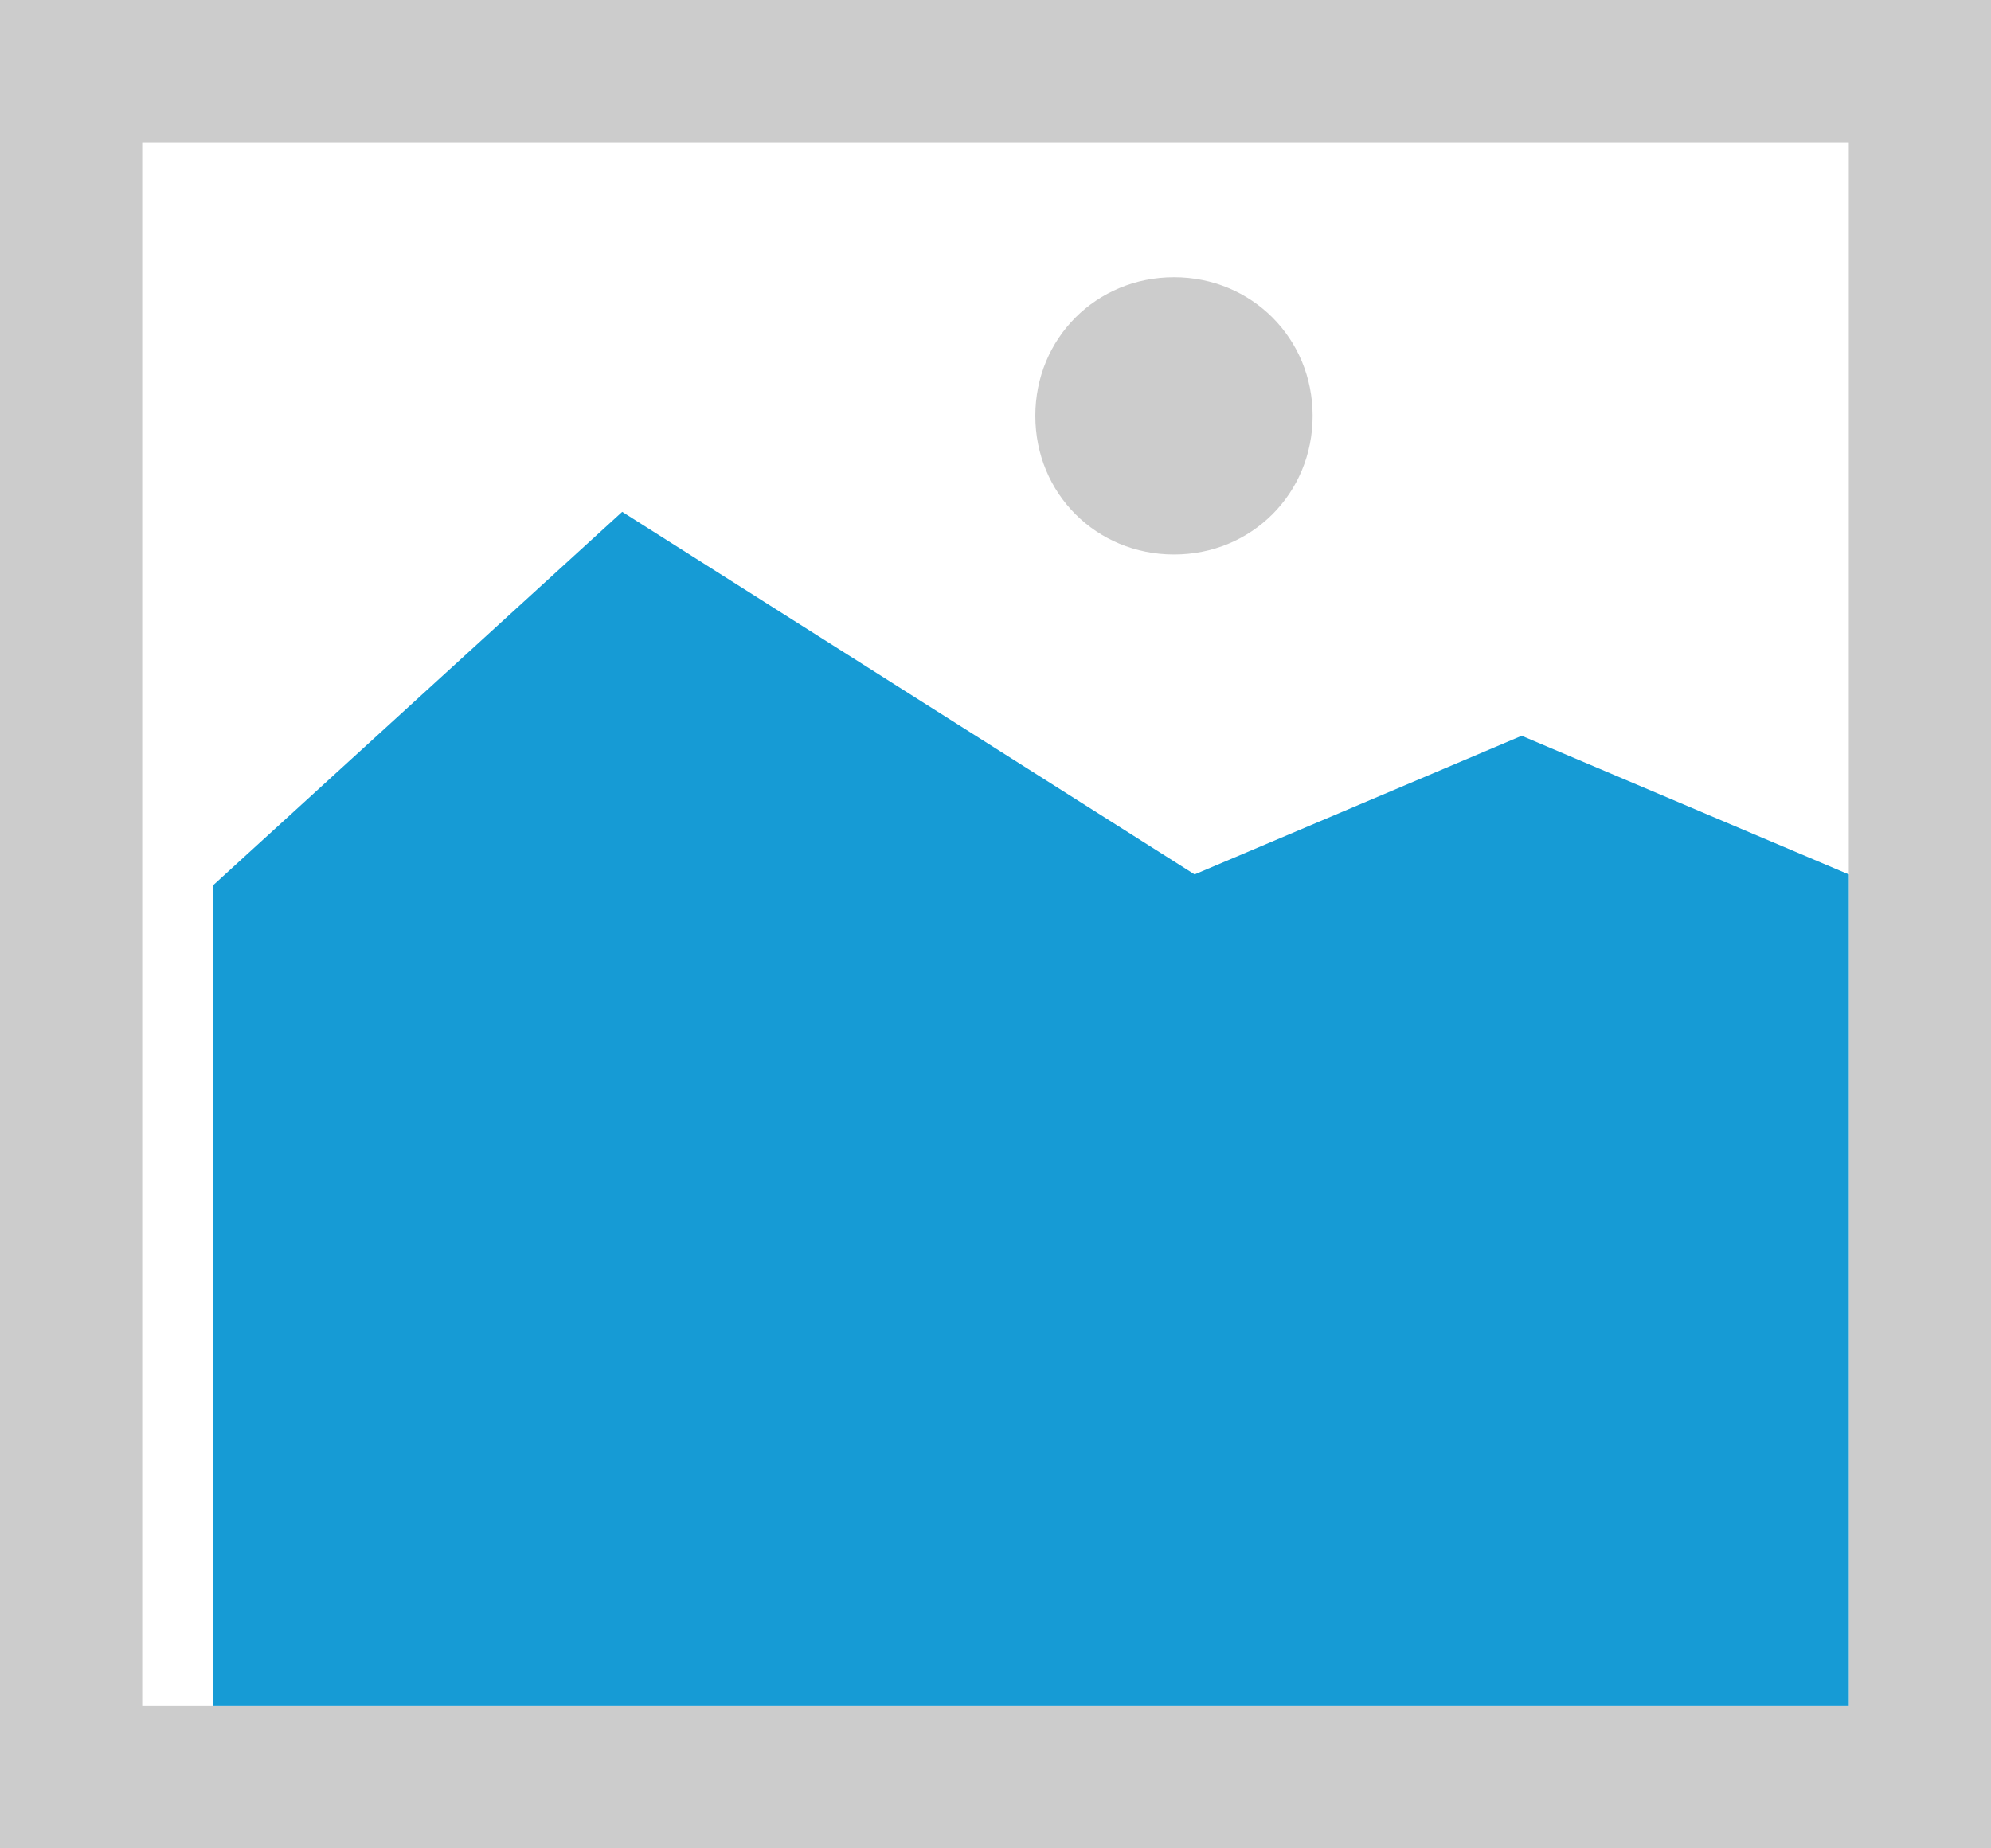 ﻿<?xml version="1.0" encoding="utf-8"?>
<svg version="1.1" xmlns:xlink="http://www.w3.org/1999/xlink" width="28px" height="26px" xmlns="http://www.w3.org/2000/svg">
  <g transform="matrix(1 0 0 1 -1196 -1593 )">
    <path d="M 1196 1593  L 1224 1593  L 1224 1619  L 1196 1619  L 1196 1593  " fill-rule="nonzero" fill="#cccccc" stroke="none" />
    <path d="M 1198 1595  L 1222 1595  L 1222 1617  L 1198 1617  L 1198 1595  " fill-rule="nonzero" fill="#ffffff" stroke="none" />
    <path d="M 1212.51 1600.8  C 1211.418 1600.8  1210.56 1599.942  1210.56 1598.85  C 1210.56 1597.758  1211.418 1596.9  1212.51 1596.9  C 1213.602 1596.9  1214.46 1597.758  1214.46 1598.85  C 1214.46 1599.942  1213.602 1600.8  1212.51 1600.8  " fill-rule="nonzero" fill="#cccccc" stroke="none" />
    <path d="M 1199 1617  L 1199 1605.45  L 1204.75 1600.2  L 1212.8 1605.3  L 1217.4 1603.35  L 1222 1605.3  L 1222 1617  L 1199 1617  " fill-rule="nonzero" fill="#169bd5" stroke="none" />
  </g>
</svg>